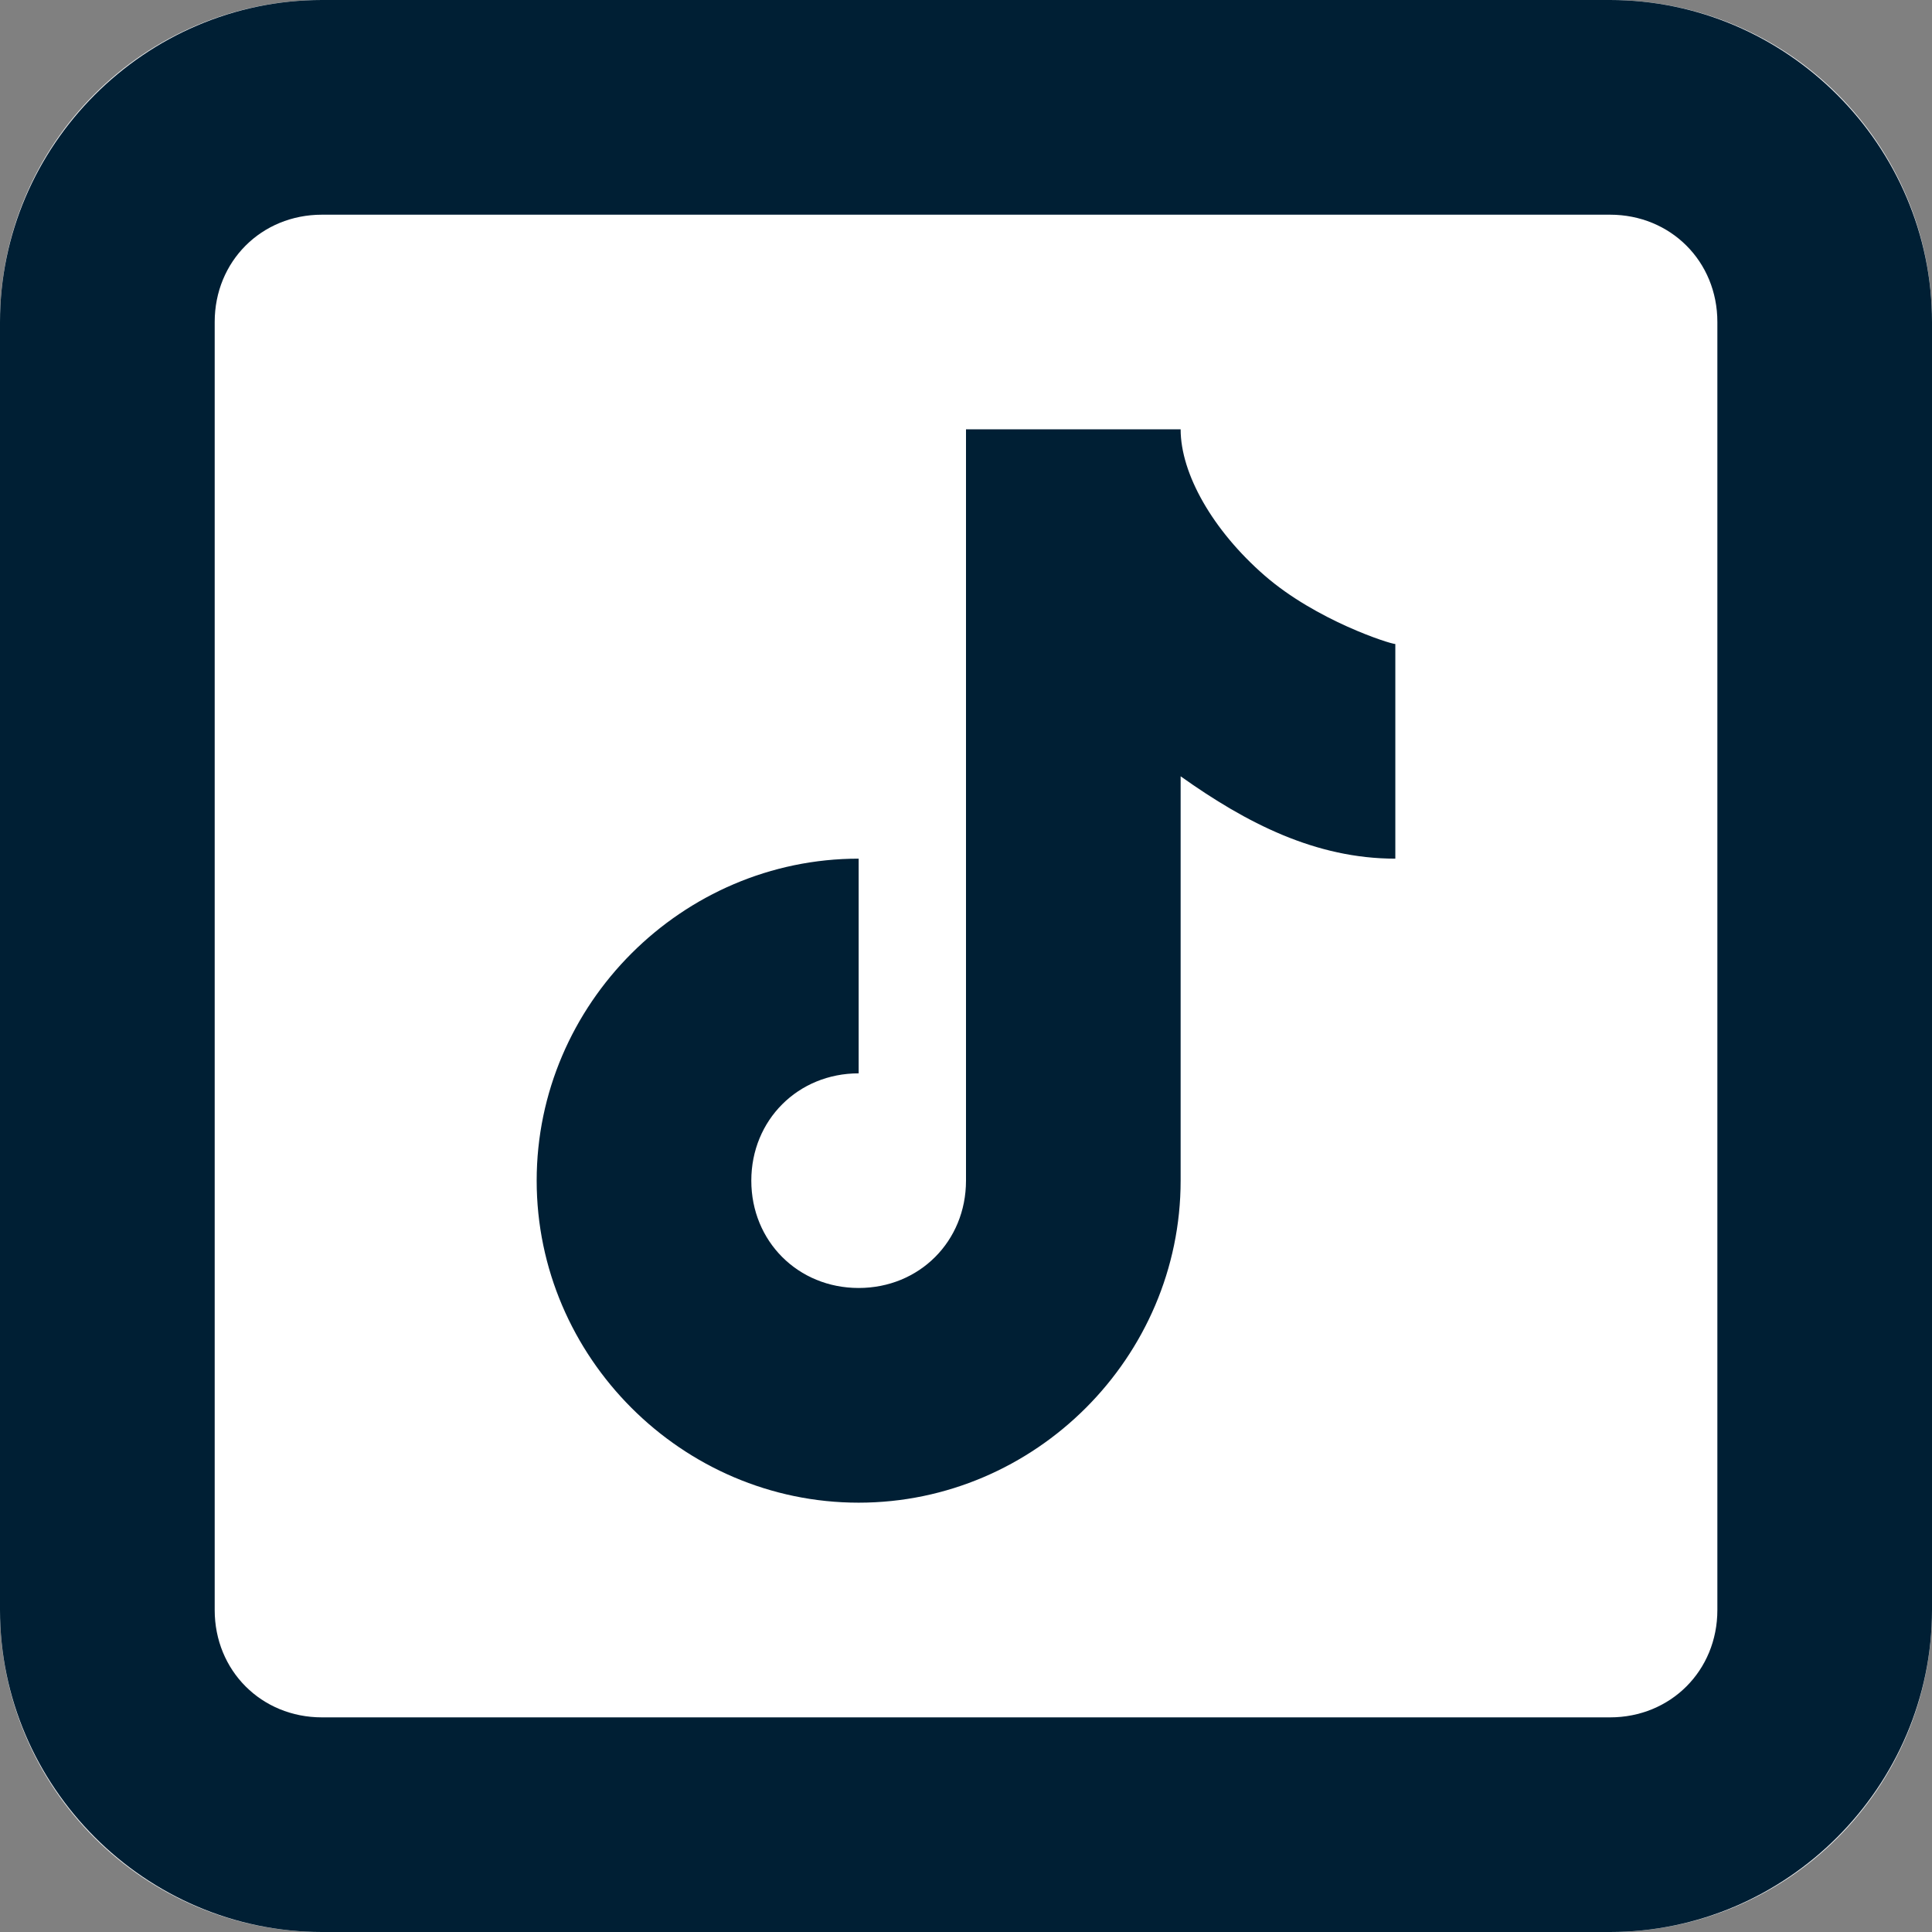 <svg width="32" height="32" viewBox="0 0 32 32" fill="none" xmlns="http://www.w3.org/2000/svg">
<rect x="0" y="0" width="32" height="32" fill="#808080" stroke="none"/>
<g clip-path="url(#clip0_136_164)">
<path d="M26.667 0H5.333C2.388 0 0 2.388 0 5.333V26.667C0 29.612 2.388 32 5.333 32H26.667C29.612 32 32 29.612 32 26.667V5.333C32 2.388 29.612 0 26.667 0Z" fill="white"/>
<path d="M5.333 0C2.409 0 0 2.409 0 5.333V26.667C0 29.591 2.409 32 5.333 32H26.667C29.591 32 32 29.591 32 26.667V5.333C32 2.409 29.591 0 26.667 0H5.333ZM5.333 3.556H26.667C27.671 3.556 28.445 4.329 28.445 5.333V26.667C28.445 27.671 27.671 28.445 26.667 28.445H5.333C4.329 28.445 3.556 27.671 3.556 26.667V5.333C3.556 4.329 4.329 3.556 5.333 3.556ZM16 7.111V19.555C16 20.56 15.227 21.333 14.222 21.333C13.218 21.333 12.444 20.56 12.444 19.555C12.444 18.551 13.218 17.778 14.222 17.778V14.222C11.298 14.222 8.889 16.631 8.889 19.555C8.889 22.48 11.298 24.889 14.222 24.889C17.147 24.889 19.555 22.48 19.555 19.555V12.858C20.651 13.638 21.794 14.222 23.111 14.222V10.667C23.027 10.667 21.8 10.277 20.944 9.531C20.088 8.785 19.555 7.849 19.555 7.111H16Z" fill="#001F34"/>
</g>
<defs>
<clipPath id="clip0_136_164">
<rect width="32" height="32" fill="white"/>
</clipPath>
</defs>
</svg>
